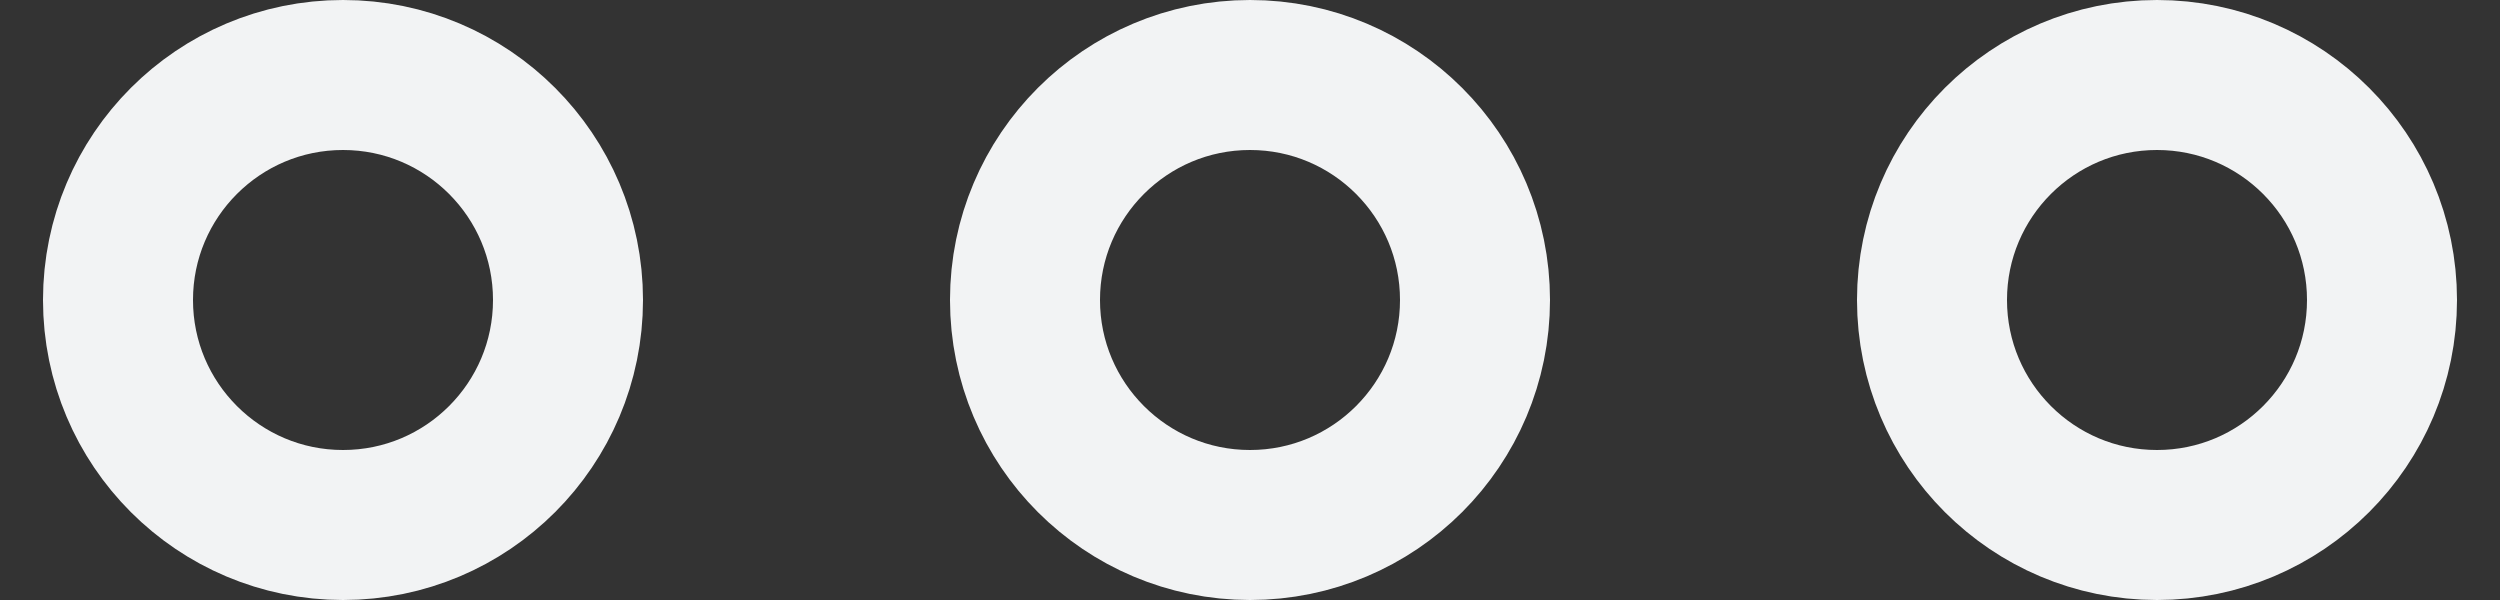 <svg width="50" height="12" viewBox="0 0 50 12" fill="none" xmlns="http://www.w3.org/2000/svg">
<rect x="0" y="0" width="50" height="12" fill="#333333" stroke="none"/>
<g clip-path="url(#clip0_28_108)">
<path d="M6.86 10.5C9.345 10.5 11.36 8.485 11.36 6C11.36 3.515 9.345 1.5 6.86 1.5C4.375 1.5 2.36 3.515 2.36 6C2.36 8.485 4.375 10.5 6.86 10.5Z" stroke="#F2F3F4" stroke-width="3"/>
<path d="M25 10.5C27.485 10.5 29.5 8.485 29.5 6C29.5 3.515 27.485 1.5 25 1.5C22.515 1.5 20.5 3.515 20.5 6C20.5 8.485 22.515 10.5 25 10.5Z" stroke="#F2F3F4" stroke-width="3"/>
<path d="M43.14 10.5C45.625 10.5 47.64 8.485 47.64 6C47.64 3.515 45.625 1.5 43.14 1.5C40.655 1.5 38.64 3.515 38.64 6C38.64 8.485 40.655 10.5 43.14 10.5Z" stroke="#F2F3F4" stroke-width="3"/>
</g>
<defs>
<clipPath id="clip0_28_108">
<rect width="50" height="12" fill="white"/>
</clipPath>
</defs>
</svg>
